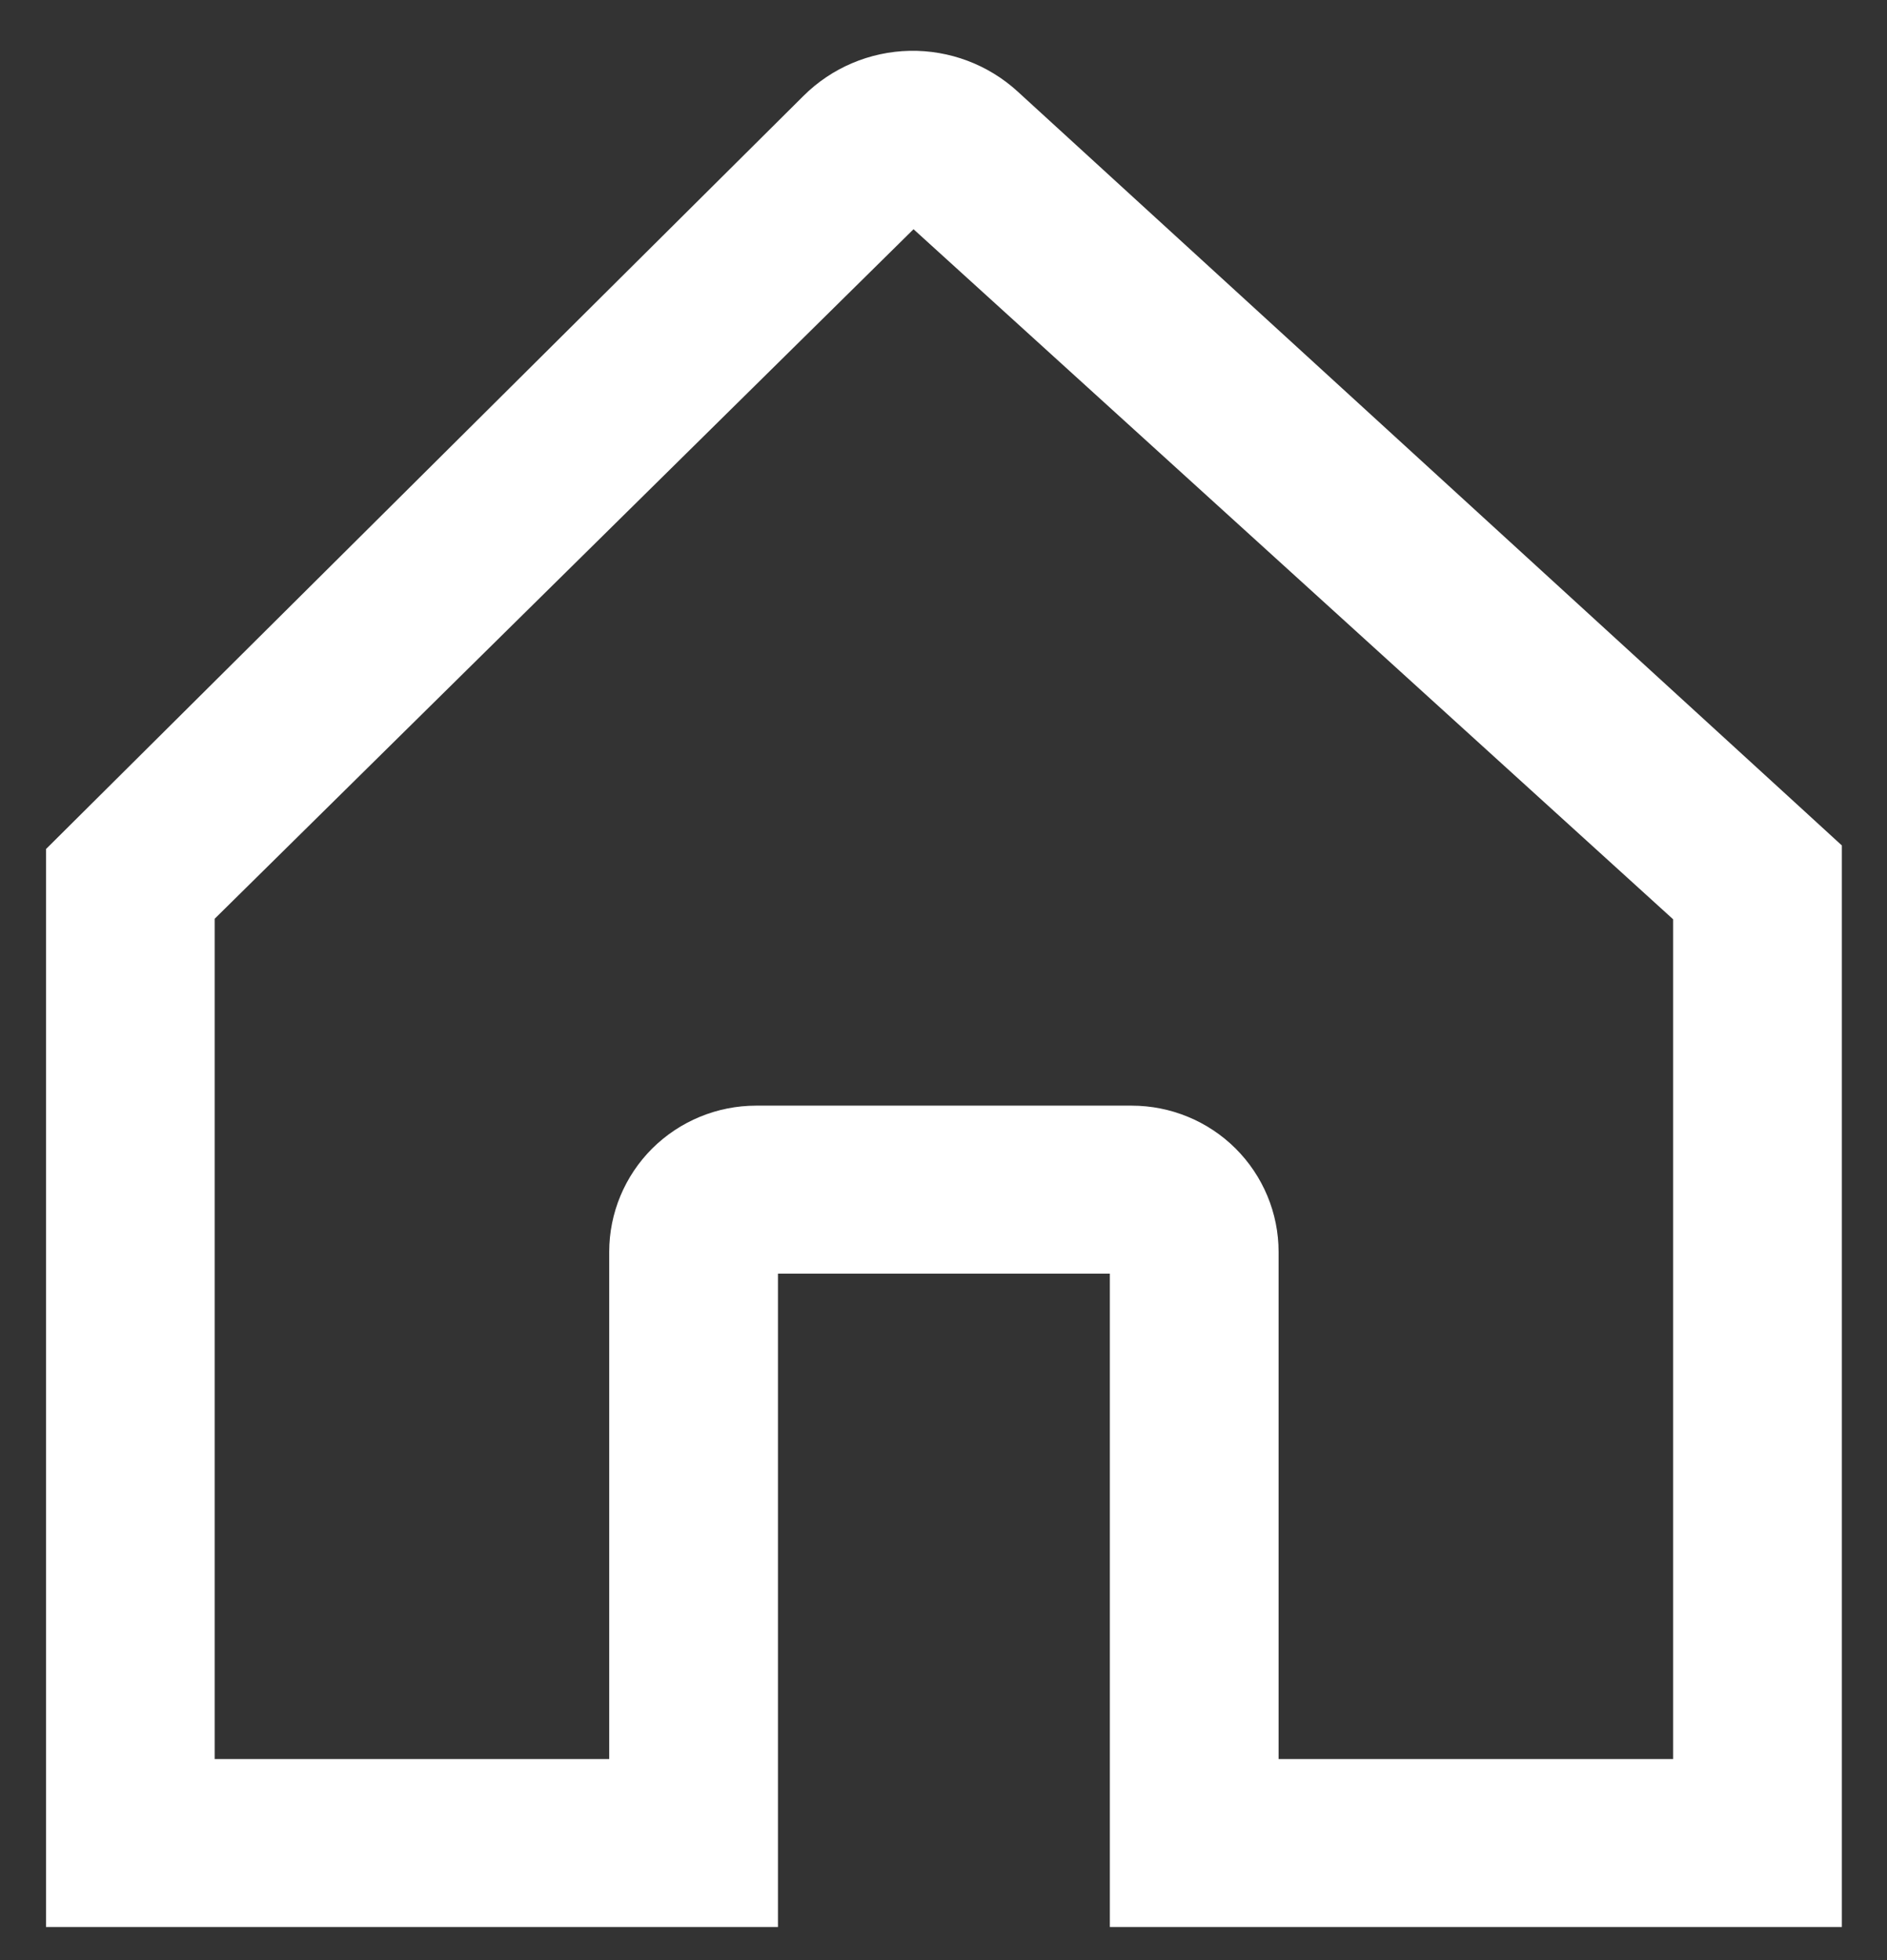 <svg xmlns="http://www.w3.org/2000/svg" width="26" height="27" viewBox="0 0 26 27" fill="none"><rect x="0" y="0" width="26" height="27" fill="#333333" stroke="none"/><path d="M24.521 11.268L13.818 1.481C13.47 1.163 13.012 0.991 12.54 1C12.067 1.01 11.616 1.201 11.282 1.534L1.439 11.318L0.934 11.82V26.244H10.419V17.244H15.592V26.244H25.078V11.778L24.521 11.268ZM12.577 2.714C12.592 2.714 12.582 2.718 12.576 2.724C12.569 2.718 12.561 2.714 12.577 2.714ZM23.353 24.53H17.317V17.244C17.317 16.79 17.135 16.354 16.812 16.032C16.489 15.711 16.05 15.53 15.592 15.53H10.419C9.961 15.53 9.523 15.711 9.199 16.032C8.876 16.354 8.694 16.79 8.694 17.244V24.53H2.658L2.658 12.53L12.577 2.746L12.578 2.744L23.353 12.53V24.53Z" fill="white" stroke="white" stroke-width="0.6"></path></svg>